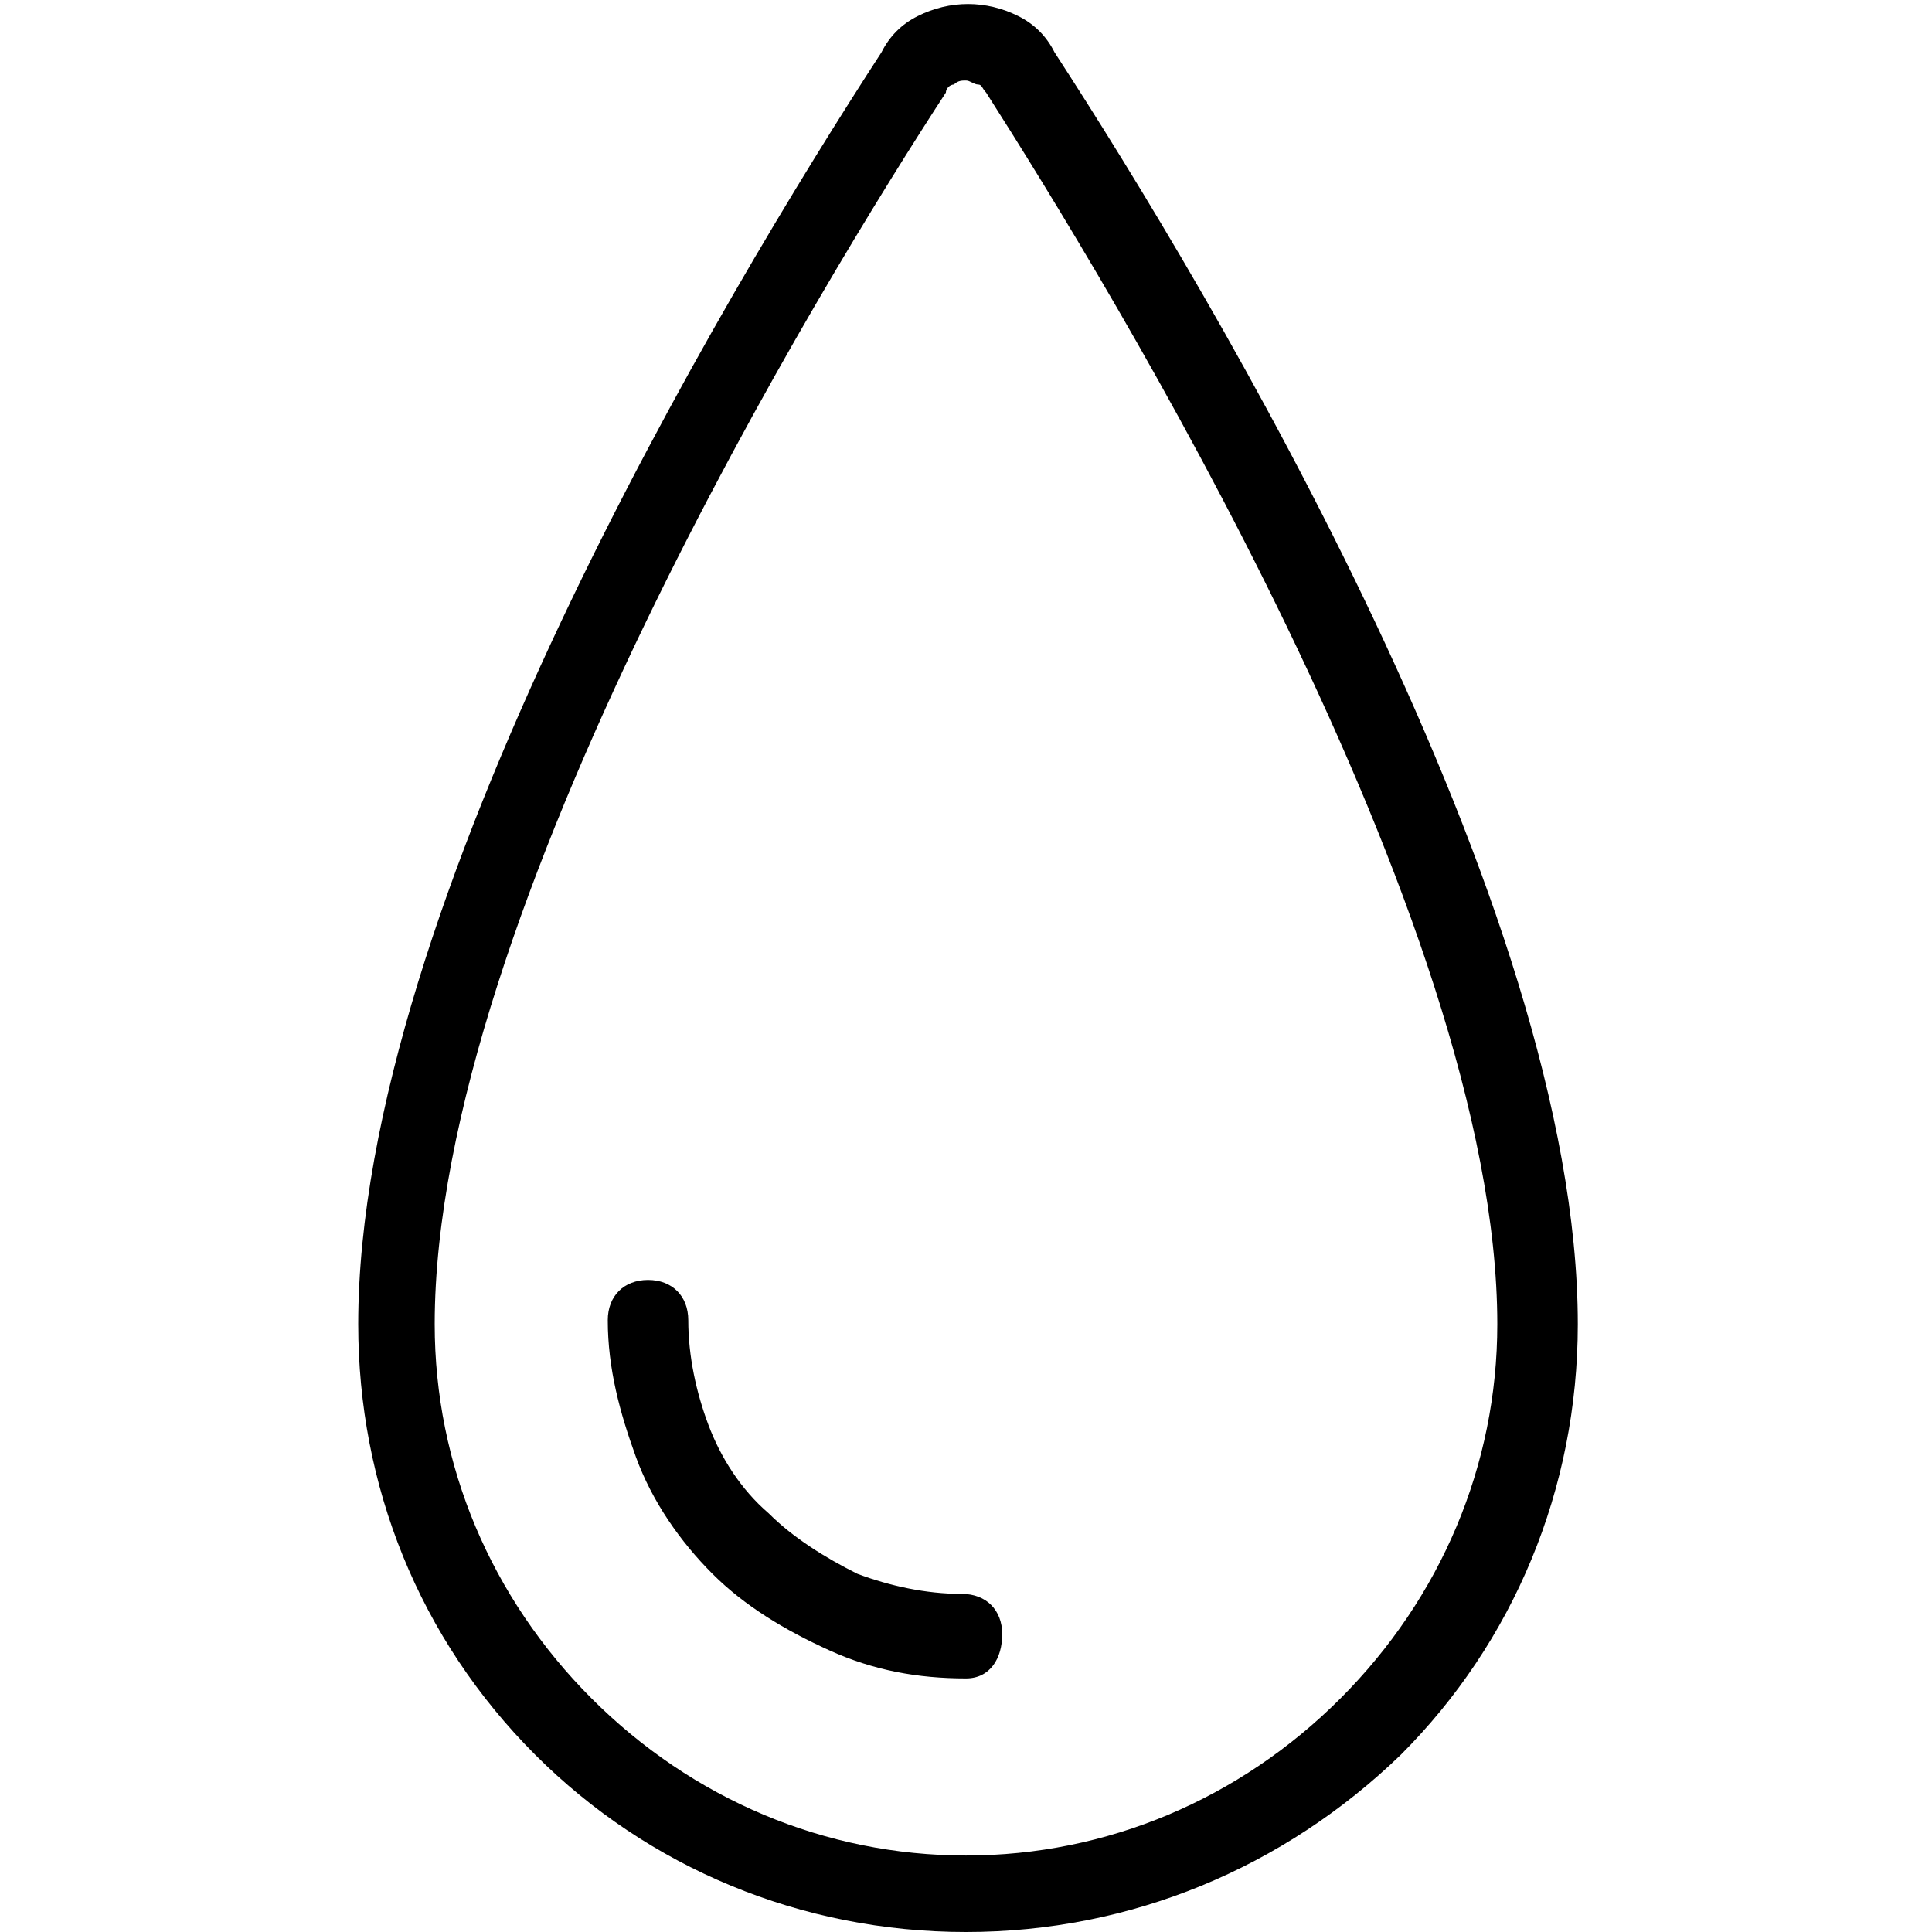 <?xml version="1.0" encoding="utf-8"?>
<!-- Generator: Adobe Illustrator 26.0.2, SVG Export Plug-In . SVG Version: 6.00 Build 0)  -->
<svg version="1.1" id="Layer_1" xmlns="http://www.w3.org/2000/svg" xmlns:xlink="http://www.w3.org/1999/xlink" x="0px" y="0px"
	 viewBox="0 0 48 48" style="enable-background:new 0 0 48 48;" xml:space="preserve">
<path d="M24,48c-4.1,0-7.9-1.6-10.7-4.4c-2.9-2.9-4.4-6.7-4.4-10.7c0-10.4,9.1-25.6,13-31.6c0.2-0.4,0.5-0.7,0.9-0.9
	c0.8-0.4,1.7-0.4,2.5,0c0.4,0.2,0.7,0.5,0.9,0.9c3.9,6,13,21.2,13,31.6c0,4.1-1.6,7.9-4.4,10.7C31.9,46.4,28.1,48,24,48z M24,2
	c-0.1,0-0.2,0-0.3,0.1c-0.1,0-0.2,0.1-0.2,0.2c-3,4.6-12.7,20.4-12.7,30.6c0,3.5,1.4,6.8,3.9,9.3s5.8,3.9,9.3,3.9s6.8-1.4,9.3-3.9
	s3.9-5.8,3.9-9.3c0-10.1-9.7-25.9-12.7-30.6c-0.1-0.1-0.1-0.2-0.2-0.2S24.1,2,24,2z M24,41.7c-1.2,0-2.3-0.2-3.4-0.7
	s-2.1-1.1-2.9-1.9c-0.8-0.8-1.5-1.8-1.9-2.9c-0.4-1.1-0.7-2.2-0.7-3.4c0-0.6,0.4-1,1-1l0,0c0.6,0,1,0.4,1,1c0,0.9,0.2,1.8,0.5,2.6
	s0.8,1.6,1.5,2.2c0.6,0.6,1.4,1.1,2.2,1.5c0.8,0.3,1.7,0.5,2.6,0.5c0.6,0,1,0.4,1,1S24.6,41.7,24,41.7z"/>
</svg>
